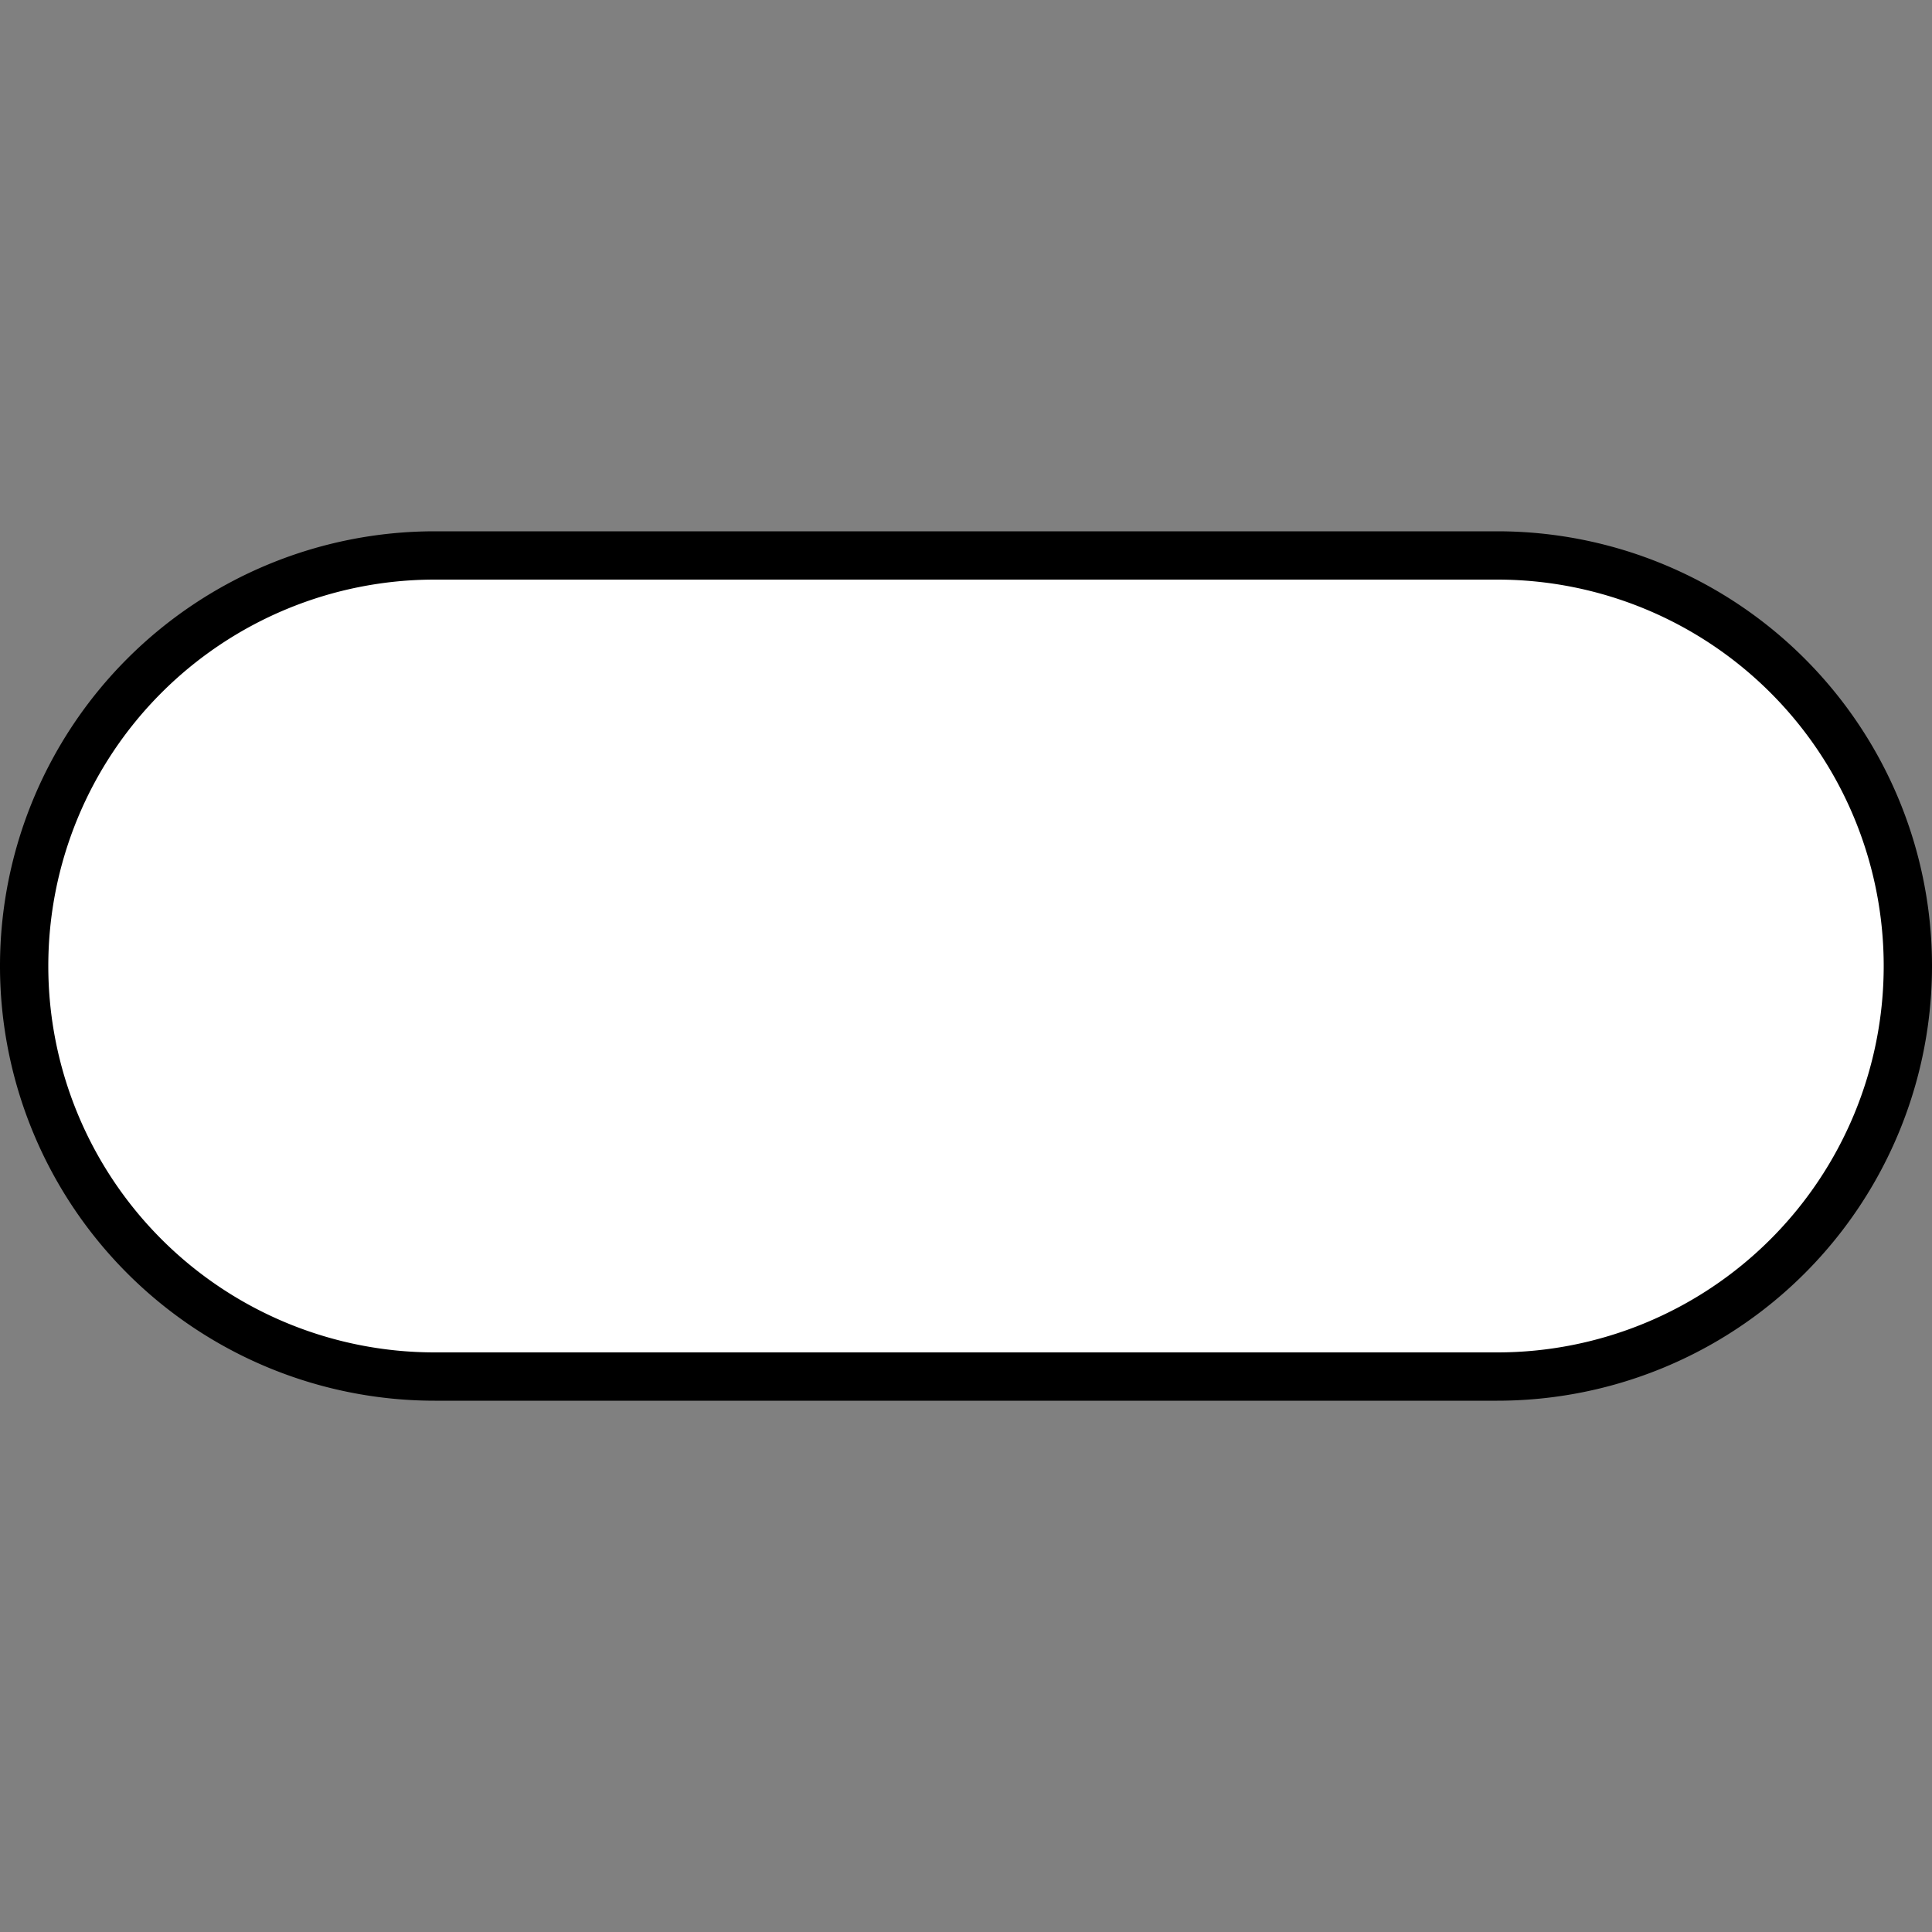 <svg id="3014c318-edba-409f-8011-744a90600c37" xmlns="http://www.w3.org/2000/svg" viewBox="0 0 400 400"><rect x="0" y="0" width="400" height="400" fill="#808080" stroke="none"/><title>oval open</title><path d="M90,285a85,85,0,0,1,0-170H310a85,85,0,0,1,0,170Z" fill="#fff"/><path d="M310,120a80,80,0,0,1,0,160H90a80,80,0,0,1,0-160H310m0-10H90A90,90,0,0,0,0,200H0a90,90,0,0,0,90,90H310a90,90,0,0,0,90-90h0a90,90,0,0,0-90-90Z"/></svg>